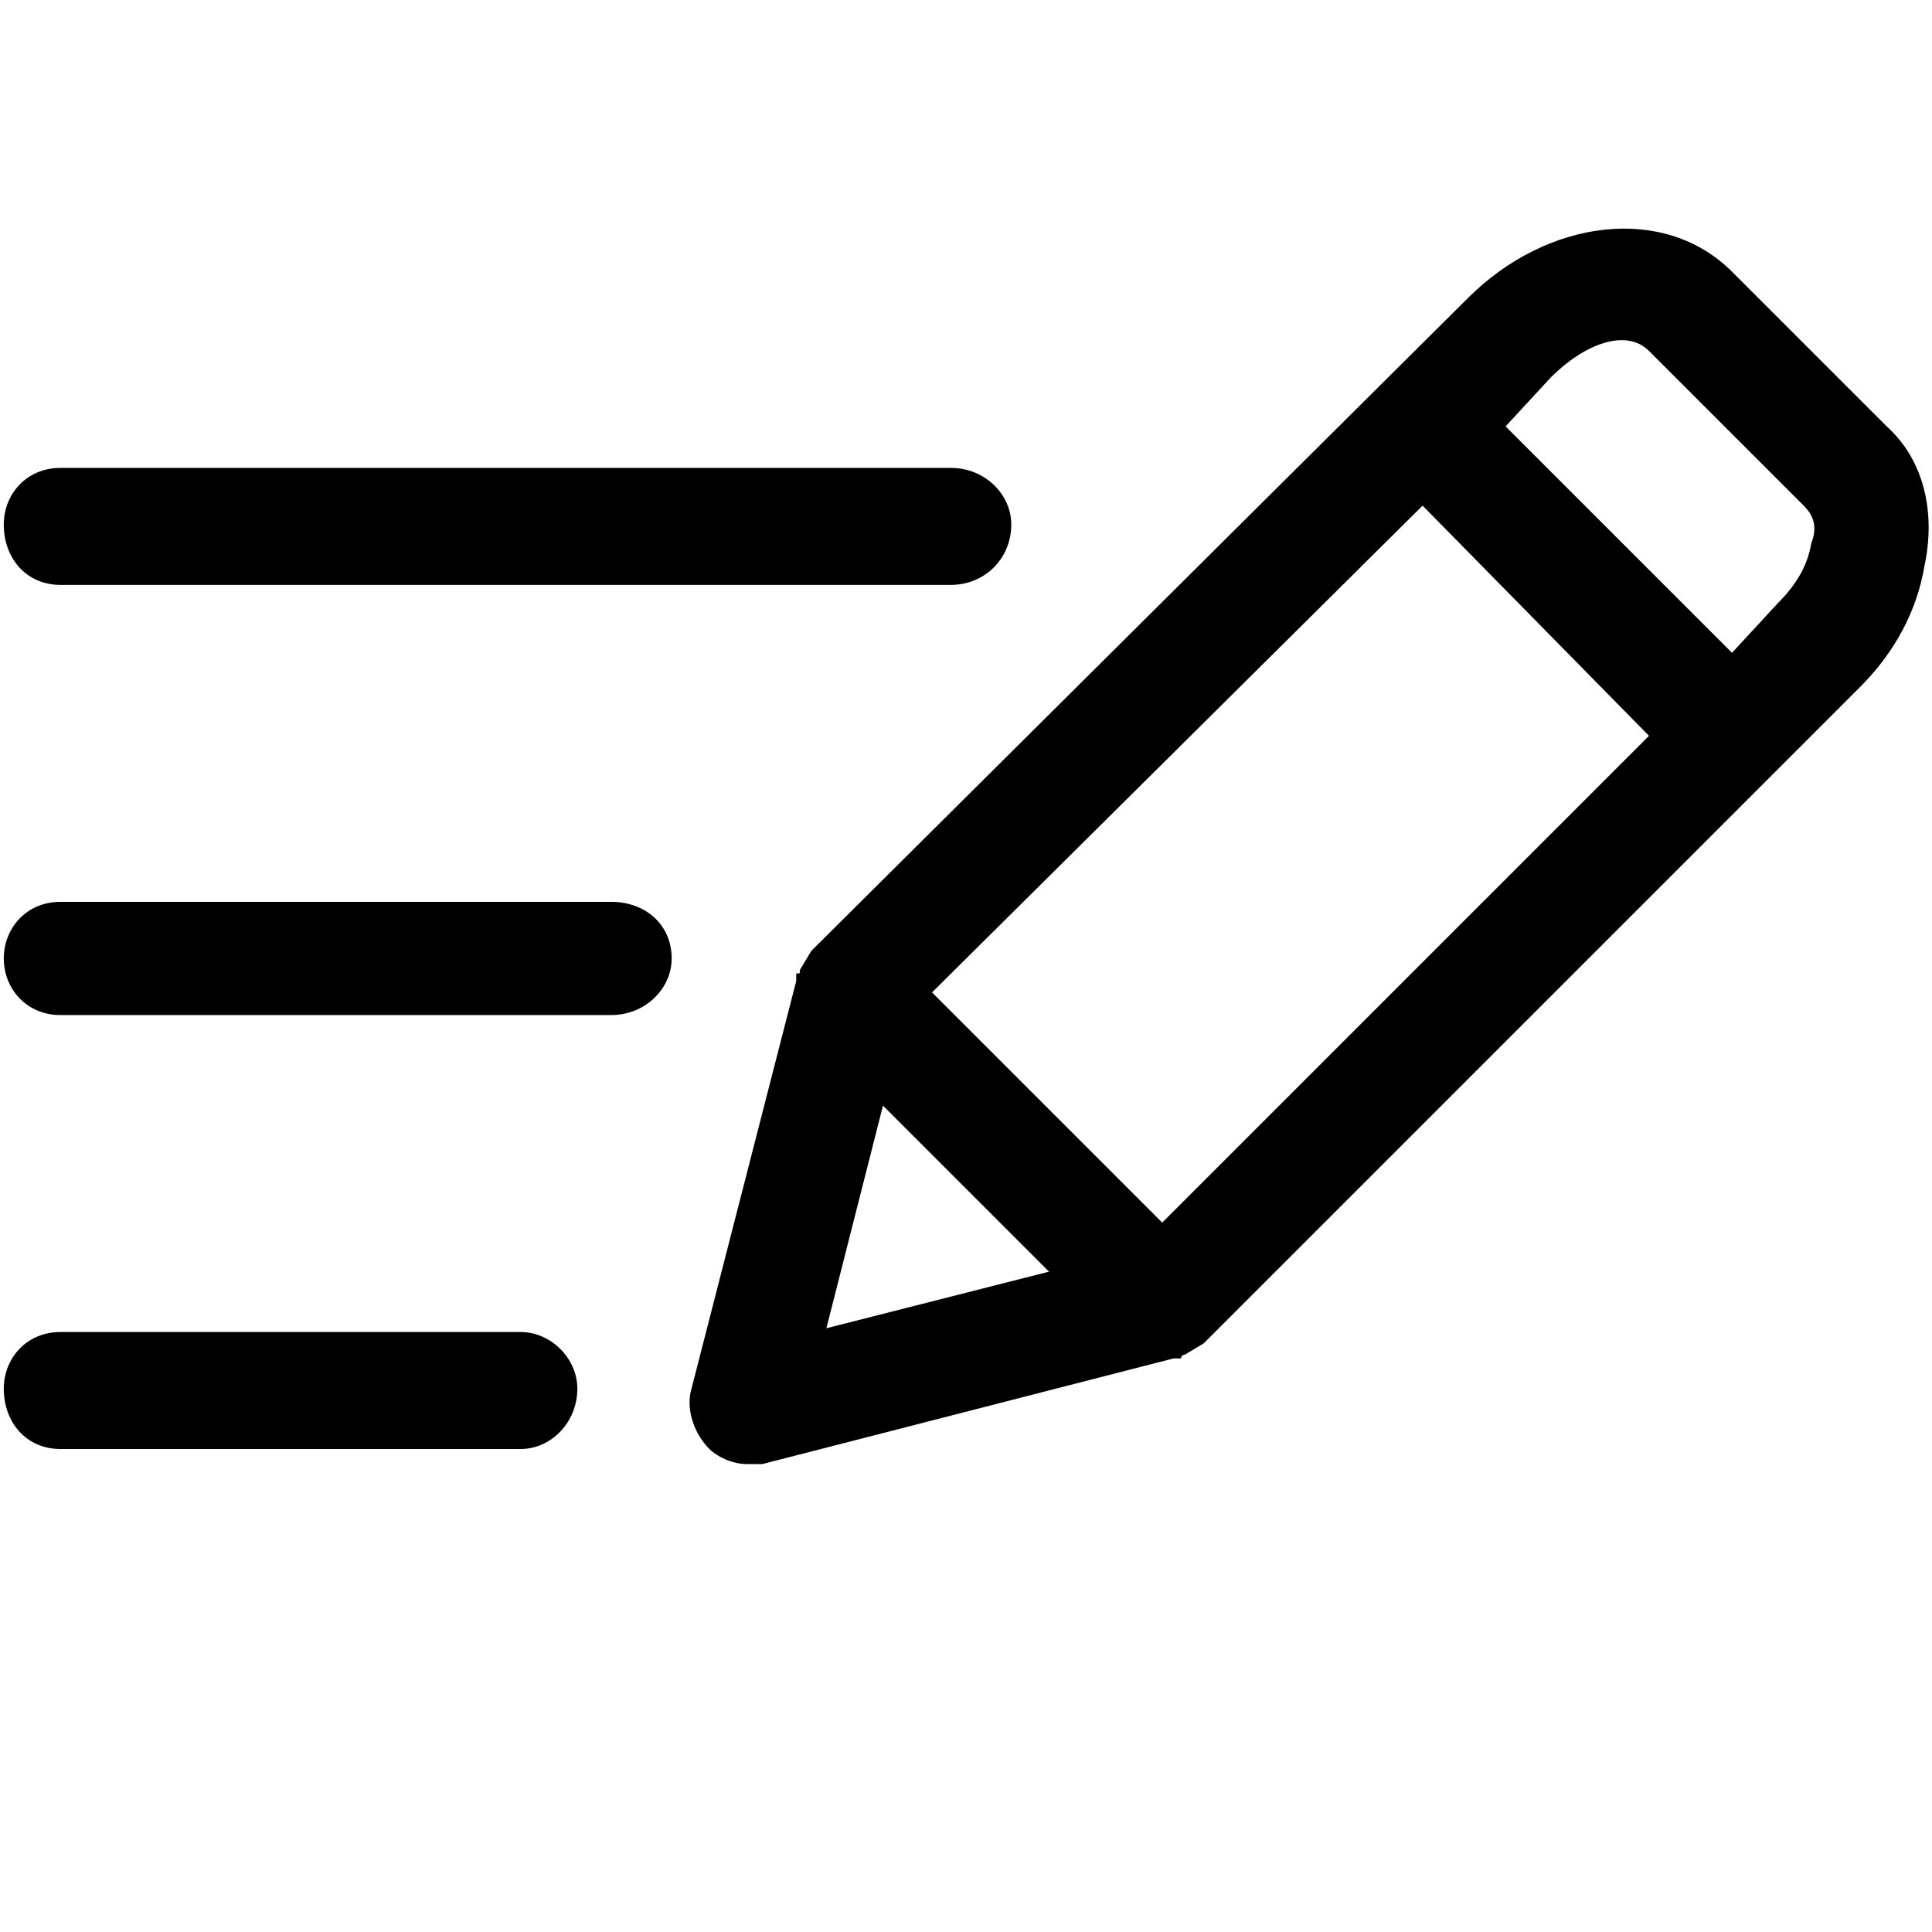 <svg xmlns="http://www.w3.org/2000/svg" viewBox="0 0 512 512"><path d="M500 113l-41-41c-18-18-49-14-70 7l-174 173-3 5c0 1 0 1-1 1v2l-28 109c-1 5 1 11 5 15 2 2 6 4 10 4h4l109-28h2c0-1 1-1 1-1l5-3 174-174c9-9 15-20 17-32 3-14 0-28-10-37zm-192 211l-61-61 130-129 60 61zm-74-31l44 44-59 15zm246-149c-1 6-4 11-9 16l-12 13-60-60 12-13c9-9 20-13 26-7l41 41c2 2 4 5 2 10zm-464 11h236c9 0 16-7 16-16 0-8-7-15-16-15h-236c-9 0-15 7-15 15 0 9 6 16 15 16zm146 84h-146c-9 0-15 7-15 15s6 15 15 15h146c9 0 16-7 16-15 0-9-7-15-16-15zm-24 114h-122c-9 0-15 7-15 15 0 9 6 16 15 16h122c8 0 15-7 15-16 0-8-7-15-15-15z"/></svg>